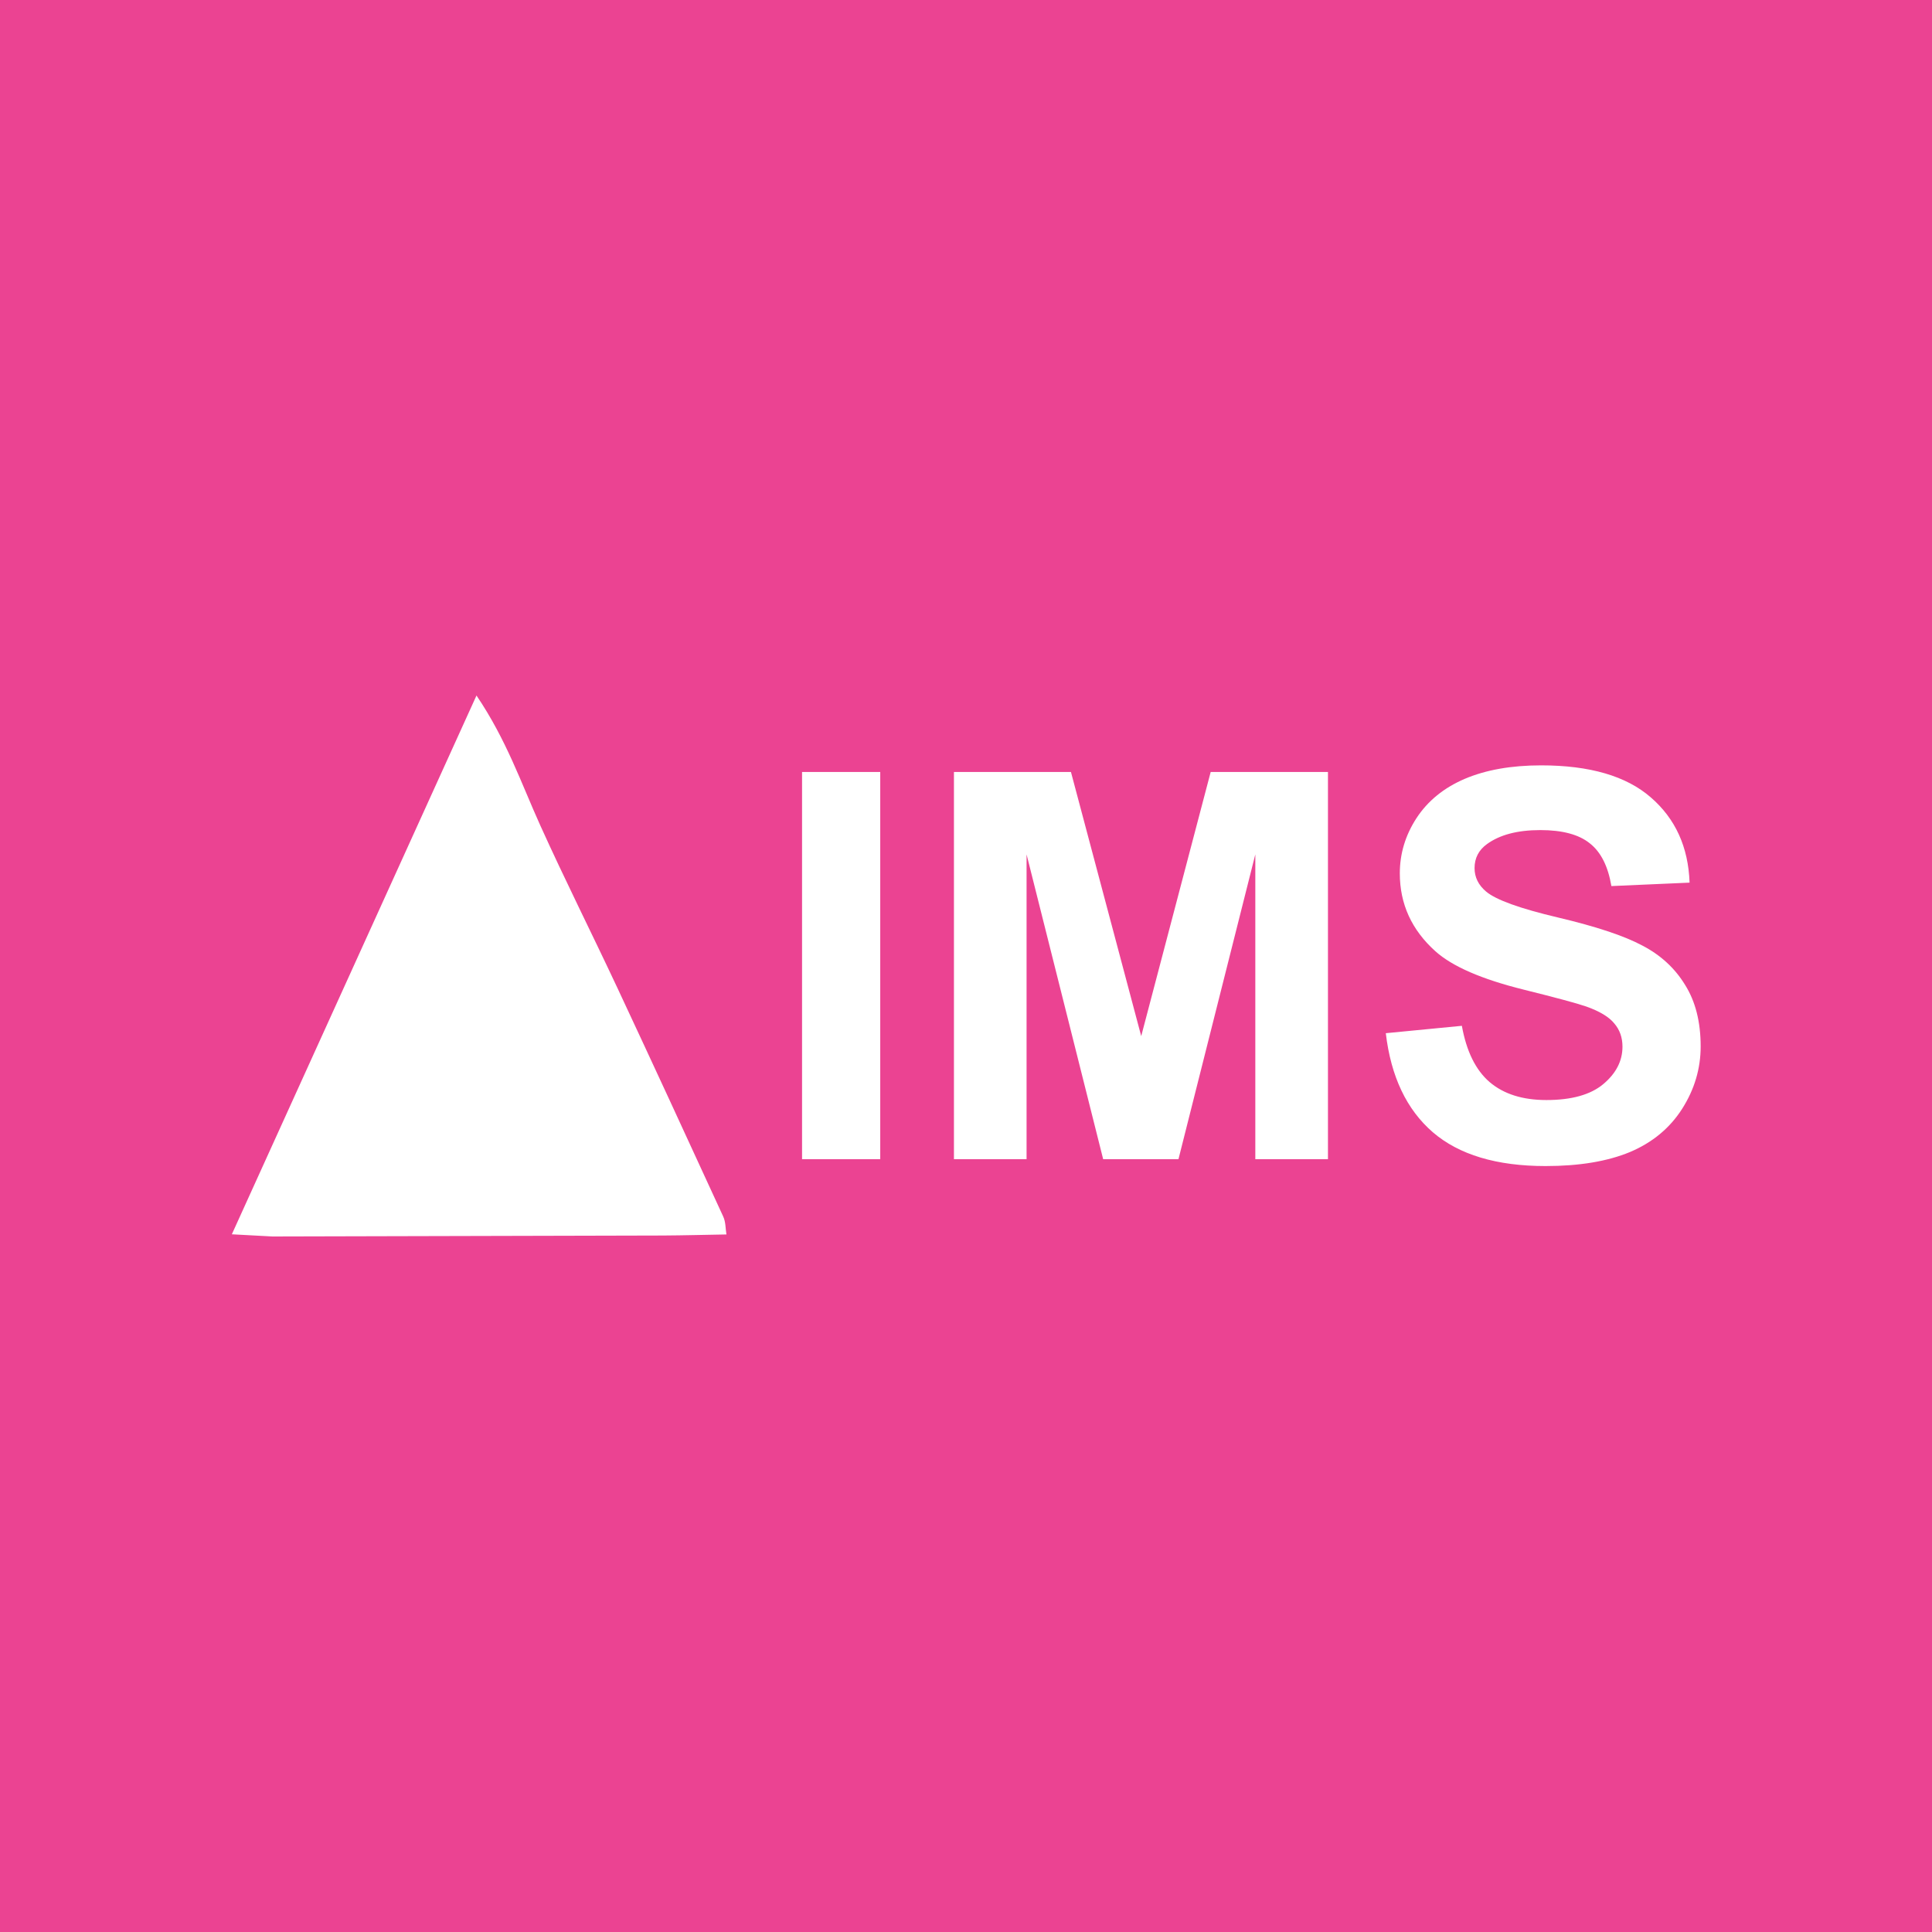 <svg width="100" height="100" viewBox="0 0 100 100" fill="none" xmlns="http://www.w3.org/2000/svg">
<rect width="100" height="100" fill="#EB4392"/>
<path fill-rule="evenodd" clip-rule="evenodd" d="M14.103 64C13.496 63.969 12.89 63.935 12 63.887C16.226 54.579 20.407 45.374 24.663 36C26.214 38.291 26.98 40.544 27.964 42.722C29.237 45.538 30.633 48.311 31.946 51.113C33.793 55.06 35.615 59.011 37.434 62.969C37.565 63.251 37.549 63.585 37.6 63.895C36.507 63.912 35.415 63.944 34.322 63.95C27.584 63.969 20.843 63.985 14.103 64Z" fill="white"/>
<path d="M41.514 60V39.957H45.561V60H41.514ZM49.376 60V39.957H55.432L59.069 53.629L62.665 39.957H68.735V60H64.975V44.223L60.997 60H57.1L53.135 44.223V60H49.376ZM71.729 53.478L75.666 53.096C75.903 54.417 76.382 55.388 77.102 56.008C77.831 56.628 78.811 56.938 80.041 56.938C81.345 56.938 82.325 56.664 82.981 56.117C83.646 55.561 83.979 54.914 83.979 54.176C83.979 53.702 83.838 53.301 83.555 52.973C83.282 52.635 82.799 52.344 82.106 52.098C81.632 51.934 80.552 51.642 78.866 51.223C76.697 50.685 75.174 50.024 74.299 49.24C73.069 48.137 72.454 46.793 72.454 45.207C72.454 44.186 72.741 43.234 73.315 42.35C73.898 41.456 74.732 40.777 75.817 40.312C76.911 39.848 78.228 39.615 79.768 39.615C82.284 39.615 84.175 40.167 85.442 41.27C86.718 42.372 87.388 43.844 87.452 45.685L83.405 45.863C83.232 44.833 82.858 44.095 82.284 43.648C81.719 43.193 80.866 42.965 79.727 42.965C78.551 42.965 77.631 43.206 76.965 43.69C76.537 43.999 76.323 44.414 76.323 44.934C76.323 45.408 76.523 45.813 76.924 46.15C77.435 46.579 78.674 47.025 80.643 47.49C82.612 47.955 84.066 48.438 85.004 48.94C85.952 49.432 86.691 50.111 87.219 50.977C87.757 51.833 88.026 52.895 88.026 54.162C88.026 55.31 87.707 56.386 87.069 57.389C86.431 58.391 85.528 59.139 84.362 59.631C83.195 60.114 81.741 60.355 80.001 60.355C77.467 60.355 75.521 59.772 74.163 58.605C72.805 57.43 71.993 55.721 71.729 53.478Z" fill="white"/>
</svg>
